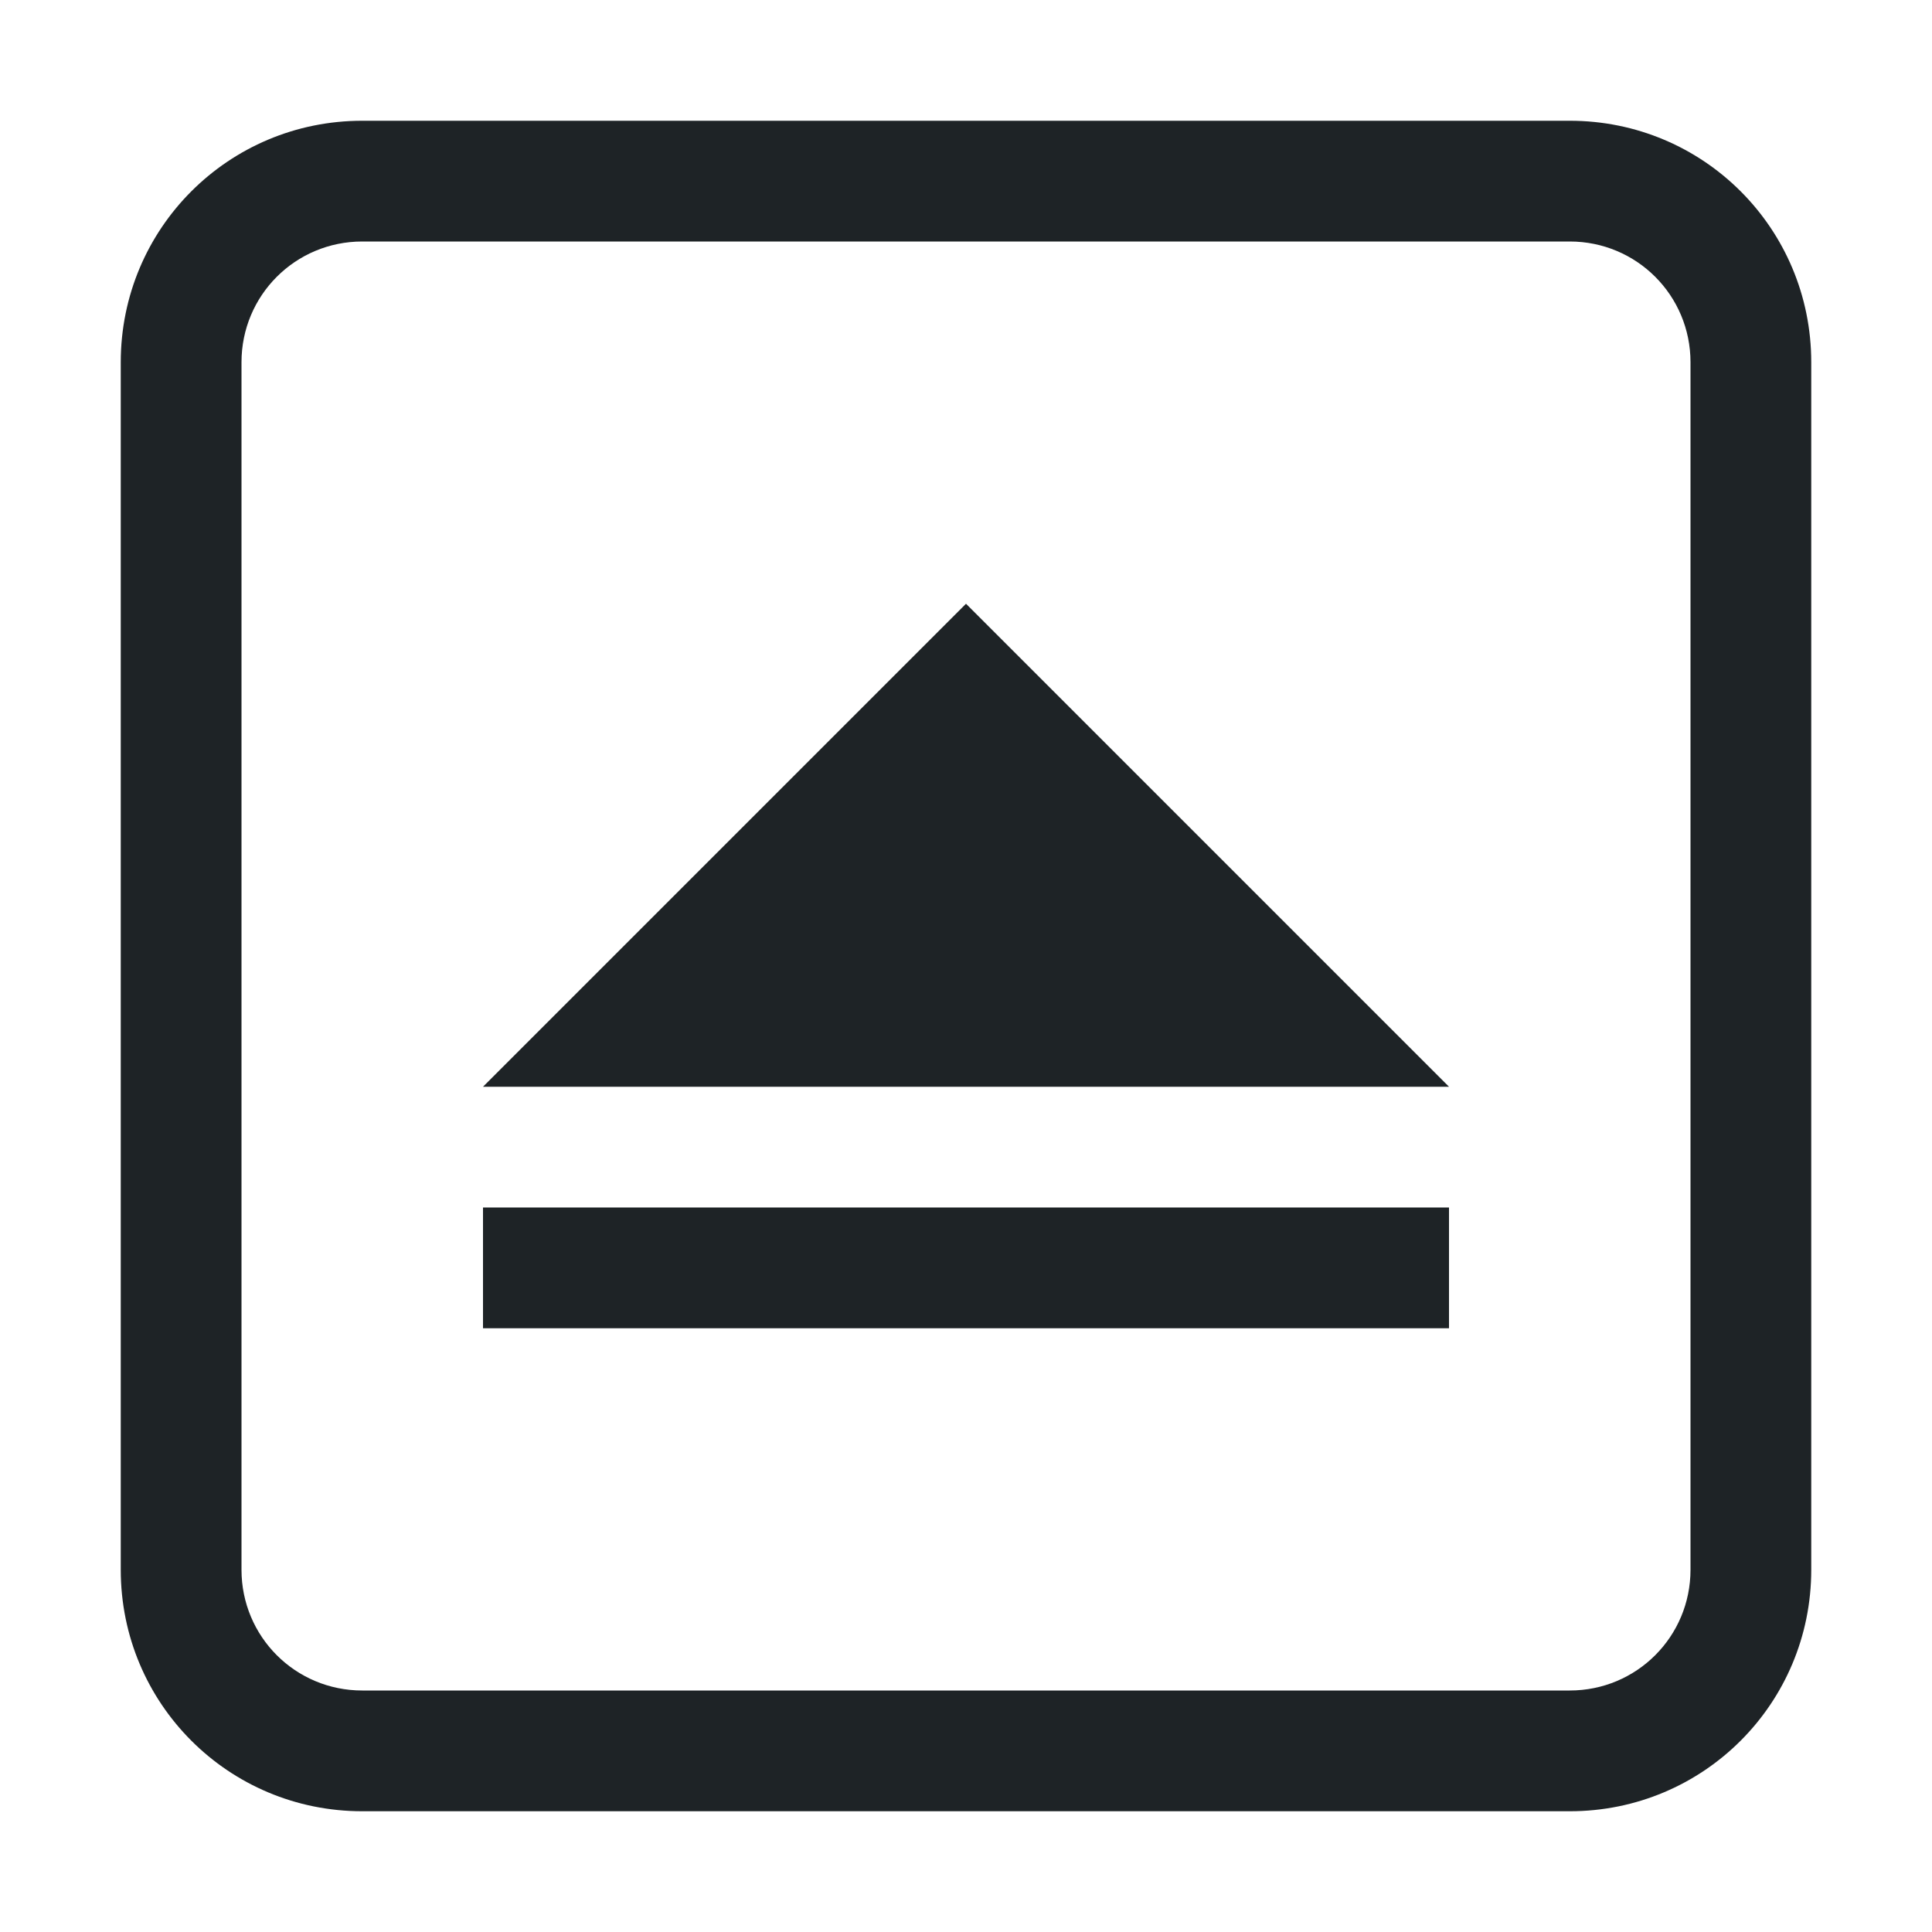 <svg width="16" height="16" version="1.1" xmlns="http://www.w3.org/2000/svg">
 <g fill="#1e2326" fill-rule="evenodd">
  <path d="m8 5 4 4h-8z" style="paint-order:fill markers stroke"/>
  <rect x="4" y="10" width="8" height="1" ry="0" style="paint-order:fill markers stroke"/>
 </g>
 <path d="m3 1c-1.108 0-2 0.892-2 2v10c0 1.108 0.892 2 2 2h10c1.108 0 2-0.892 2-2v-10c0-1.108-0.892-2-2-2h-10zm0 1h10c0.554 0 1 0.446 1 1v10c0 0.554-0.446 1-1 1h-10c-0.554 0-1-0.446-1-1v-10c0-0.554 0.446-1 1-1z" fill="#1e2326"/>
</svg>
